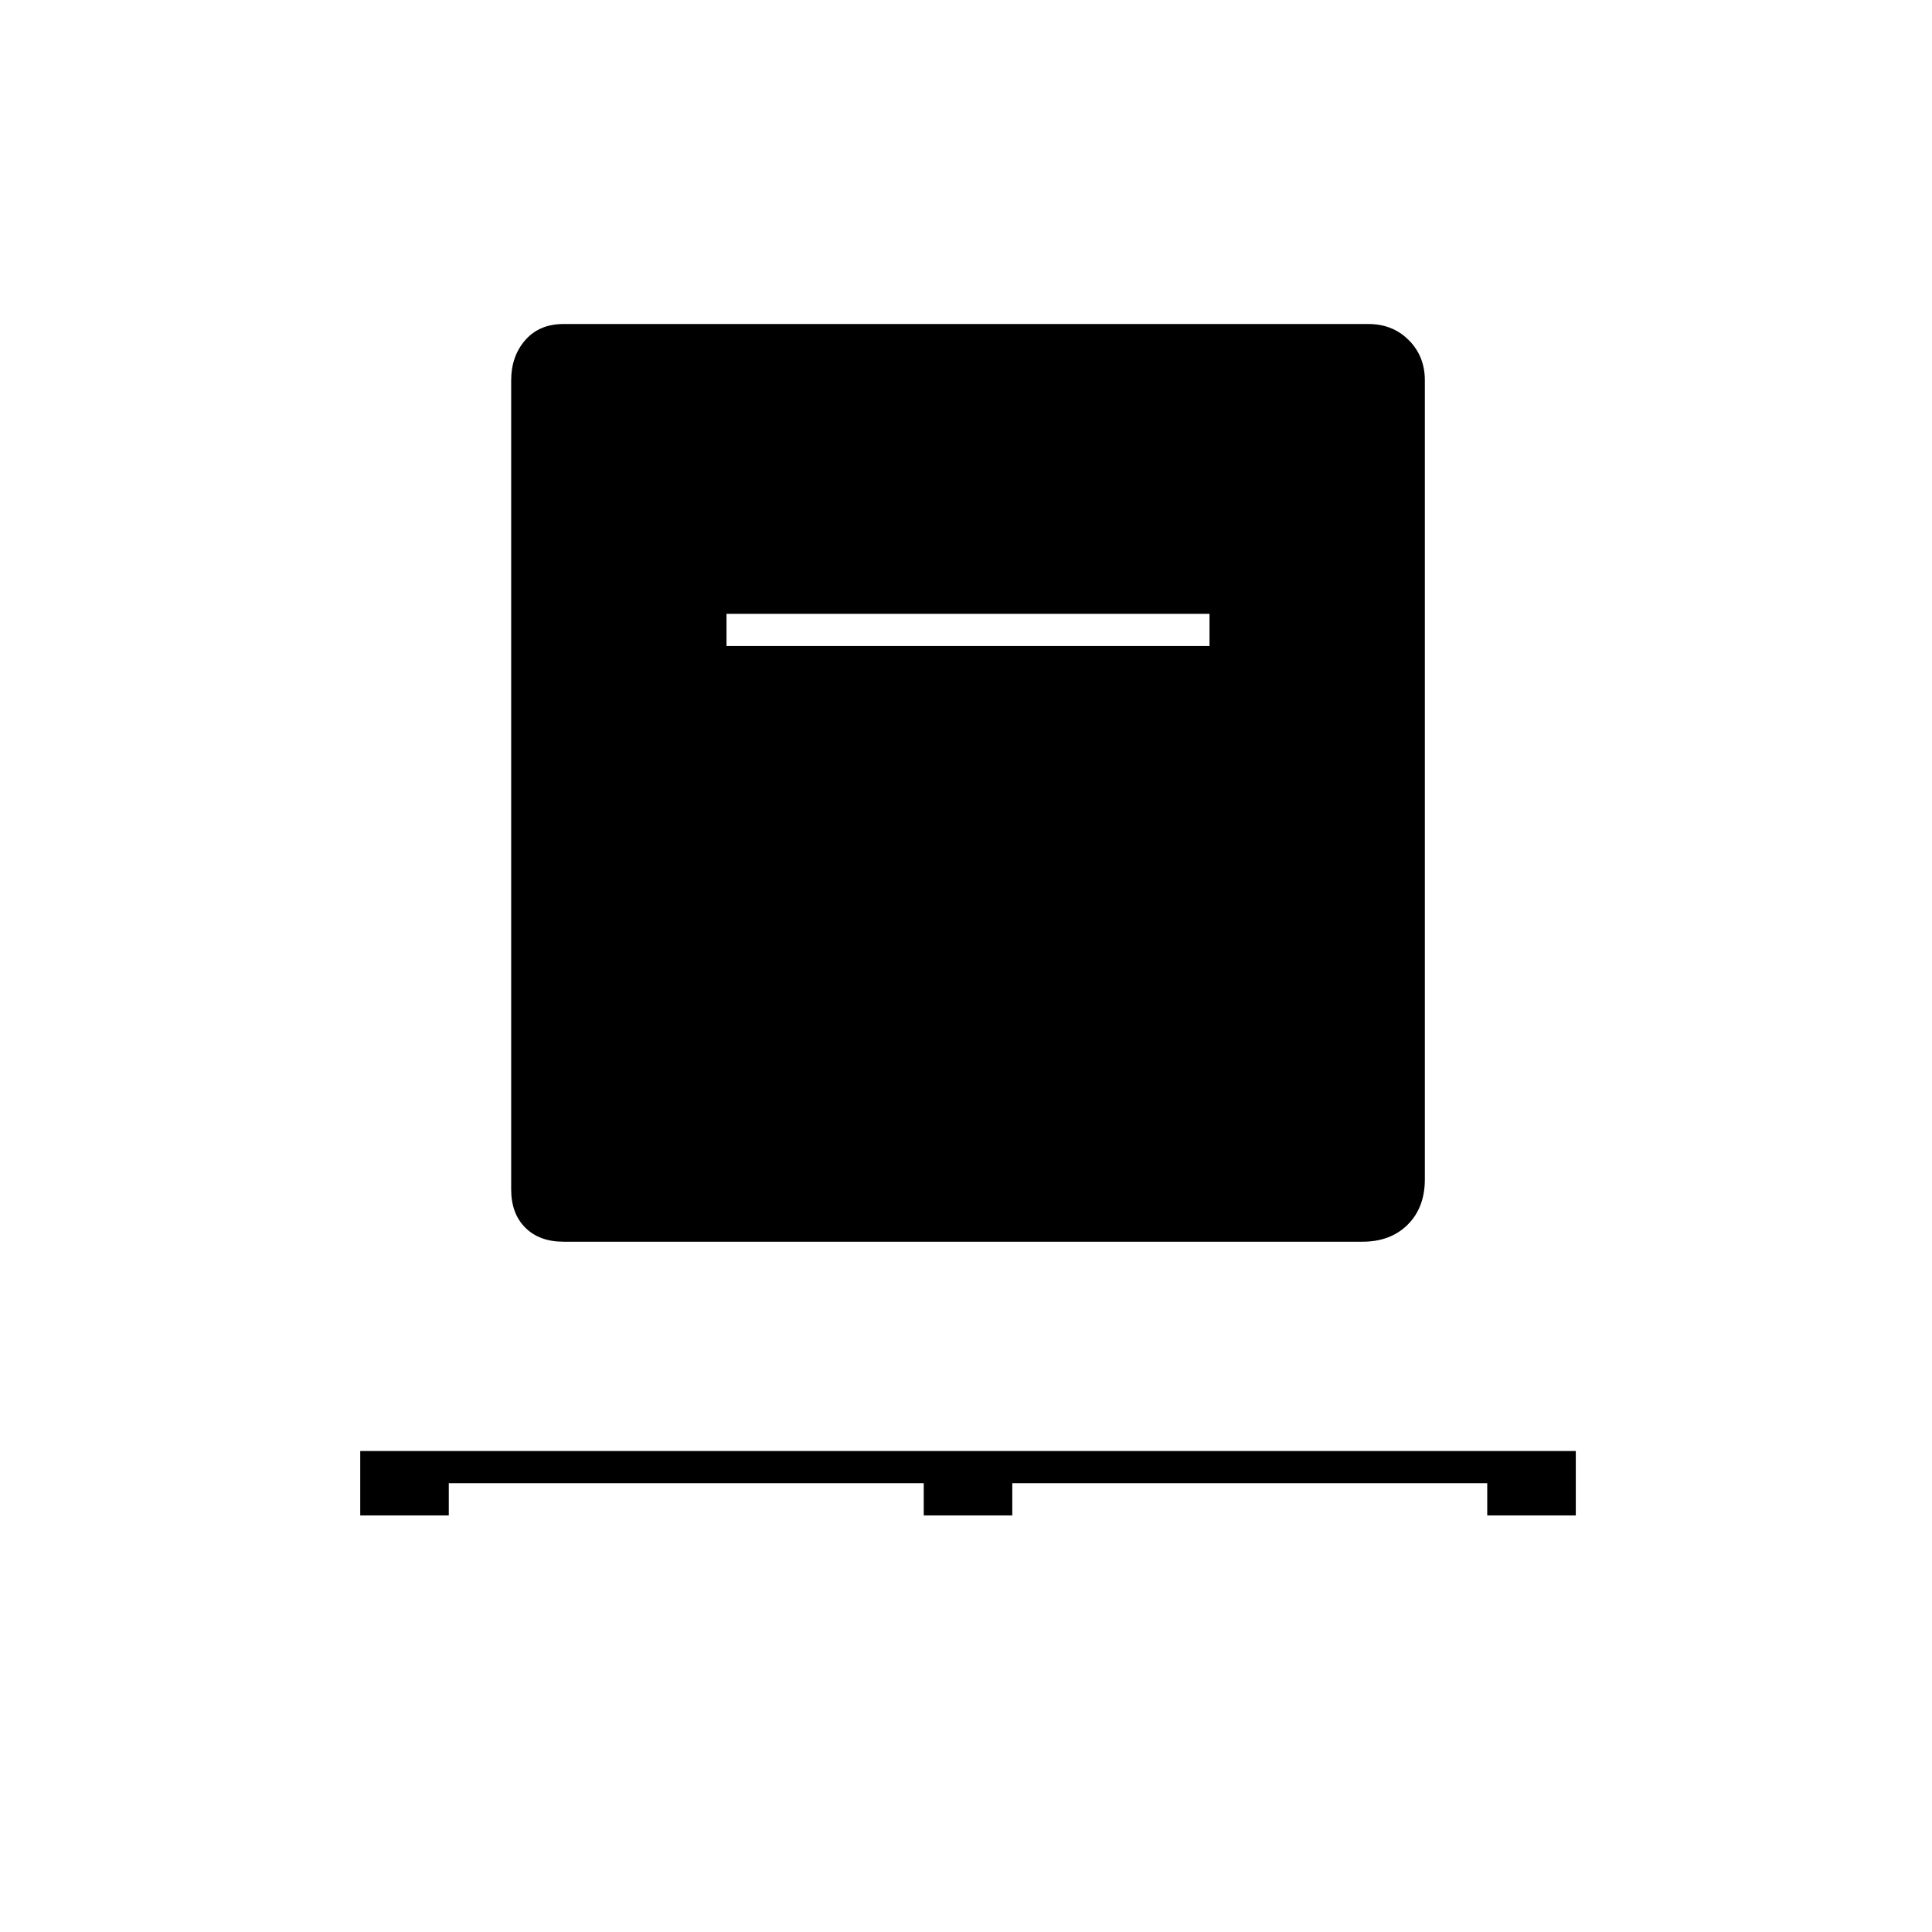 <svg xmlns="http://www.w3.org/2000/svg" height="48" width="48"><path d="M8.95 37.65v-1.6h30.2v1.6h-2.2v-.8h-11.8v.8h-2.2v-.8h-11.8v.8Zm5.05-6.8q-.6 0-.95-.35t-.35-.95V9.45q0-.6.35-1t.95-.4h20q.6 0 1 .4t.4 1V29.3q0 .7-.425 1.125-.425.425-1.125.425Zm4.05-14.8h12v-.8h-12Z"/></svg>